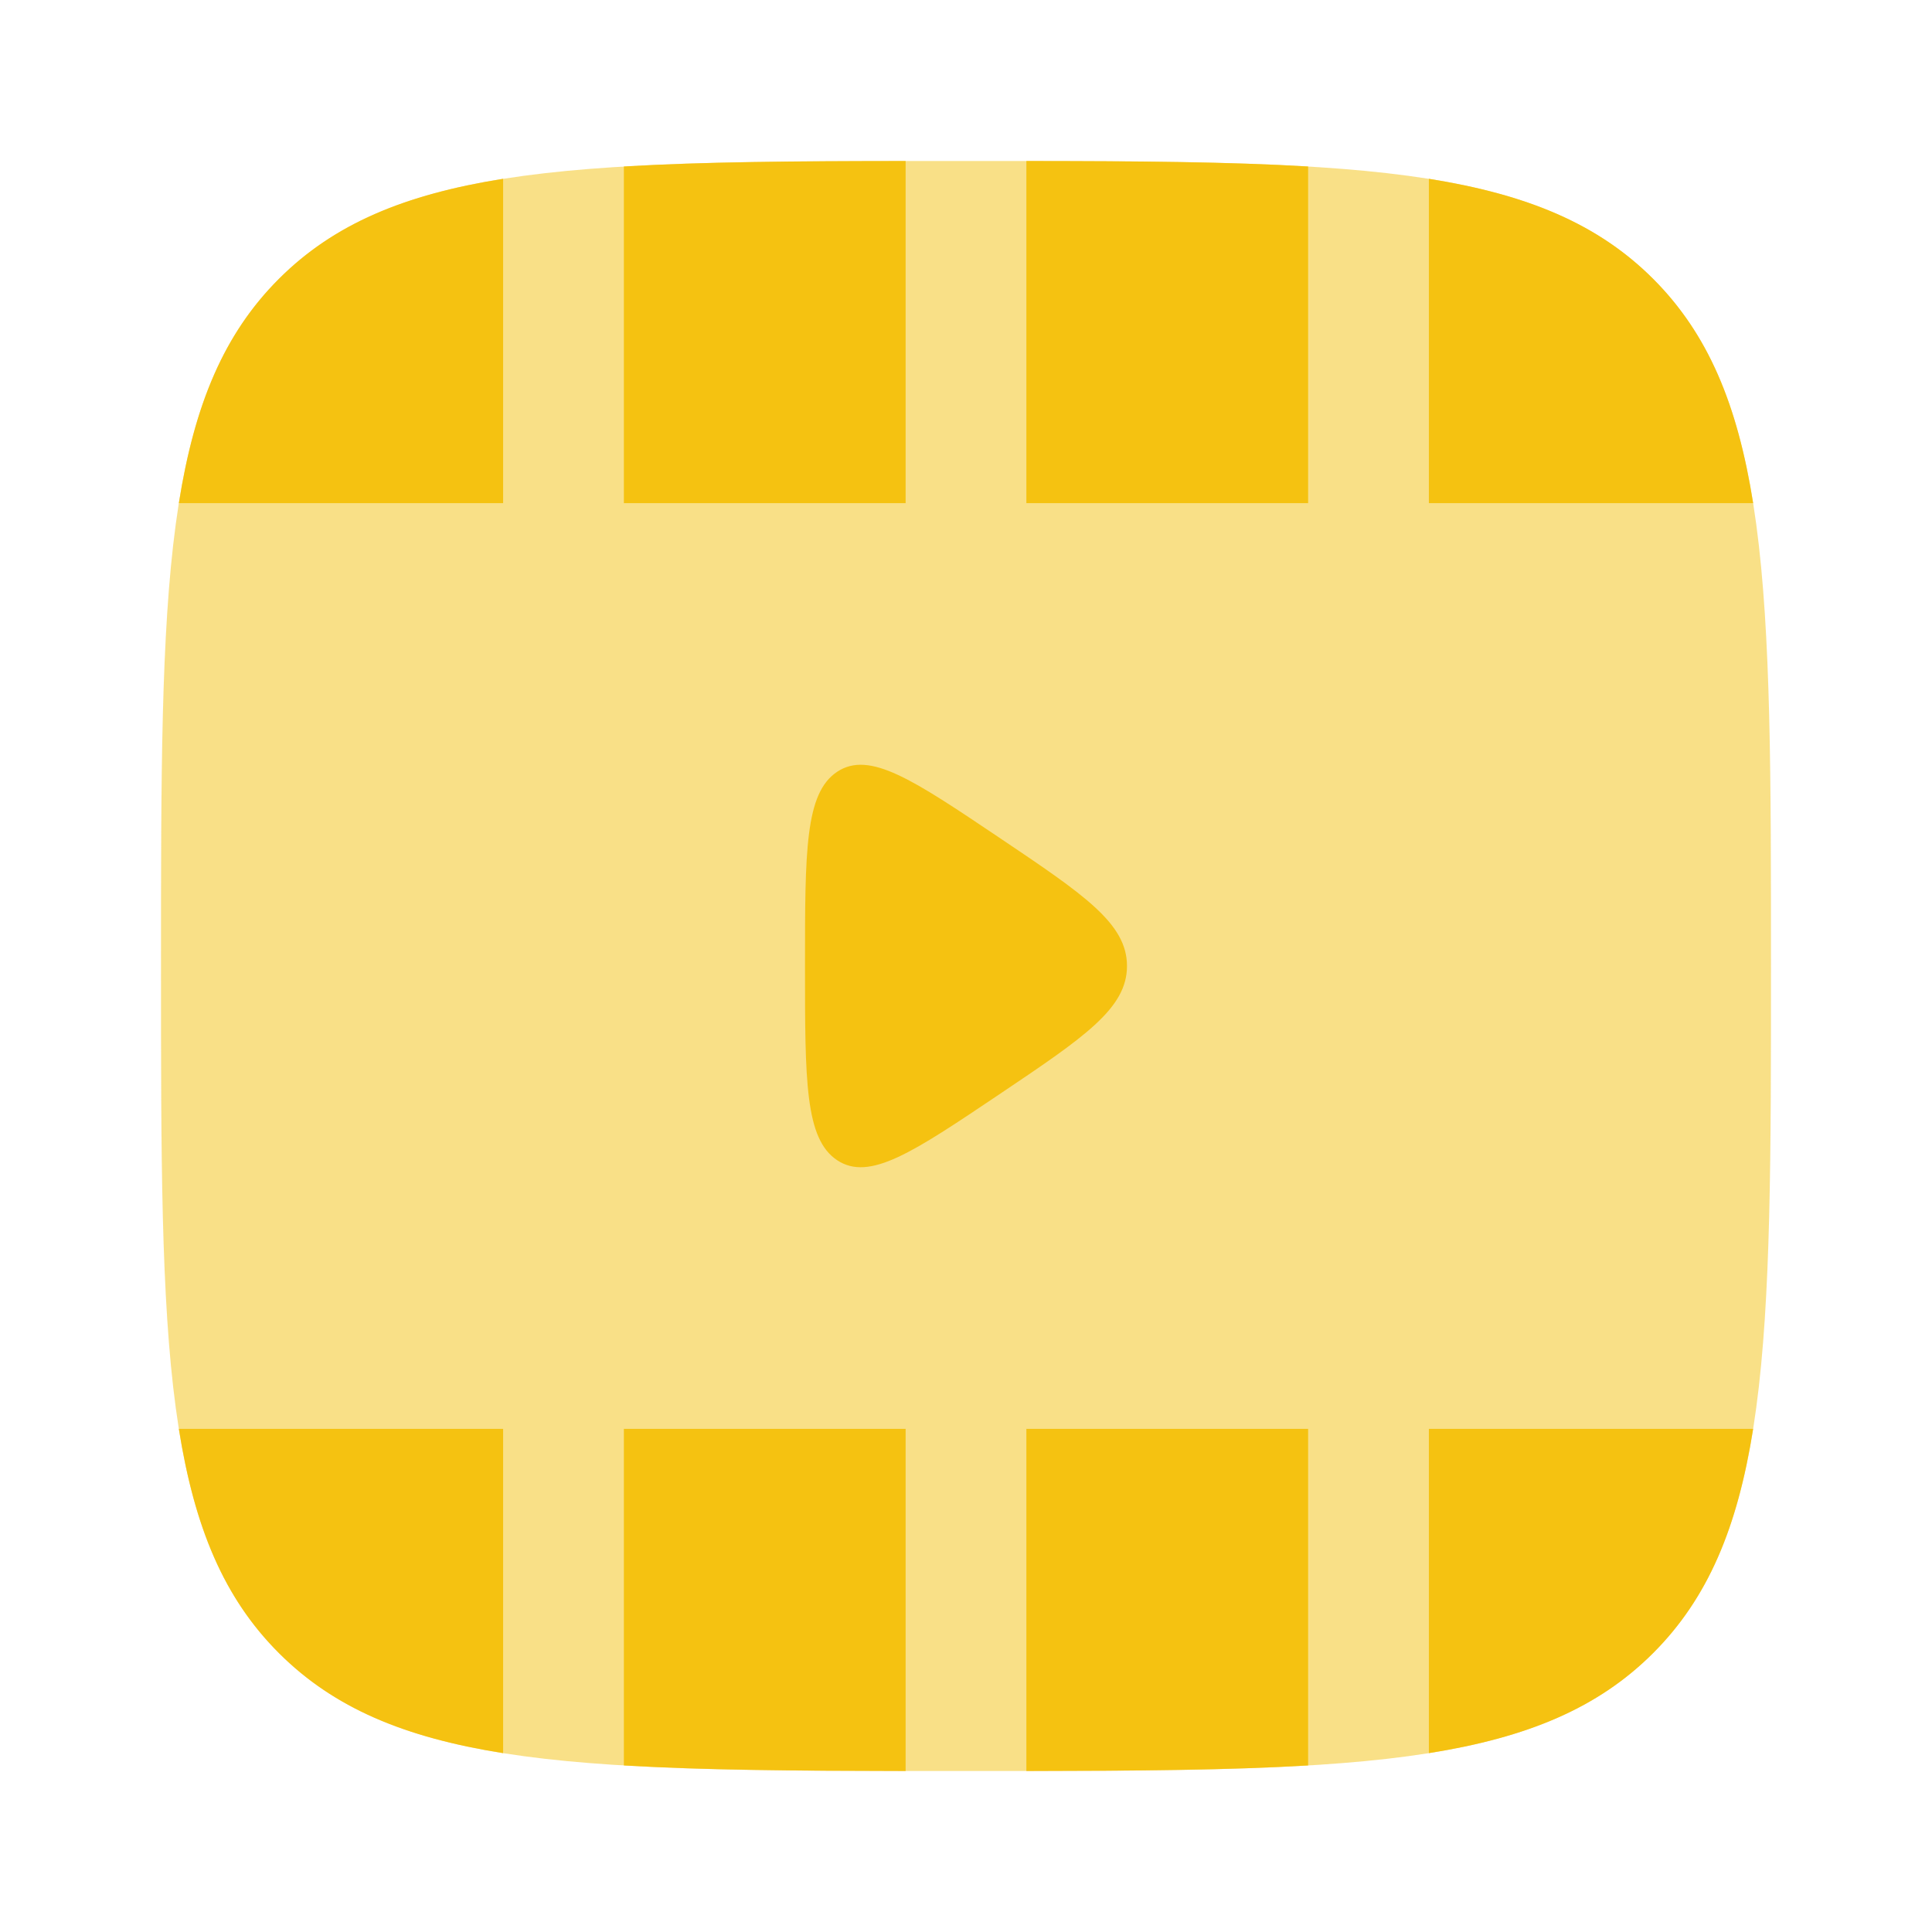 <!DOCTYPE svg PUBLIC "-//W3C//DTD SVG 1.1//EN" "http://www.w3.org/Graphics/SVG/1.1/DTD/svg11.dtd">
<!-- Uploaded to: SVG Repo, www.svgrepo.com, Transformed by: SVG Repo Mixer Tools -->
<svg width="800px" height="800px" viewBox="0 0 24 24" fill="none" xmlns="http://www.w3.org/2000/svg">
<g id="SVGRepo_bgCarrier" stroke-width="0"/>
<g id="SVGRepo_tracerCarrier" stroke-linecap="round" stroke-linejoin="round"/>
<g id="SVGRepo_iconCarrier"> <path opacity="0.5" fill-rule="evenodd" clip-rule="evenodd" d="M3.464 3.464C2 4.929 2 7.286 2 12C2 16.714 2 19.071 3.464 20.535C4.929 22 7.286 22 12 22C16.714 22 19.071 22 20.535 20.535C22 19.071 22 16.714 22 12C22 7.286 22 4.929 20.535 3.464C19.071 2 16.714 2 12 2C7.286 2 4.929 2 3.464 3.464Z" fill="#f5c211"/> <path d="M14 12C14 11.472 13.47 11.116 12.411 10.404C11.338 9.683 10.801 9.322 10.4 9.587C10 9.852 10 10.568 10 12C10 13.432 10 14.148 10.4 14.413C10.801 14.678 11.338 14.317 12.411 13.596C13.47 12.884 14 12.528 14 12Z" fill="#f5c211"/> <path d="M11.25 2C9.884 2.001 8.731 2.01 7.75 2.068V6.25H11.25V2Z" fill="#f5c211"/> <path d="M6.25 2.221C5.027 2.416 4.149 2.78 3.465 3.464C2.78 4.148 2.416 5.027 2.222 6.25H6.25V2.221Z" fill="#f5c211"/> <path d="M21.778 6.25C21.584 5.027 21.22 4.148 20.536 3.464C19.852 2.78 18.973 2.416 17.75 2.221V6.25H21.778Z" fill="#f5c211"/> <path d="M12.75 2C14.116 2.001 15.269 2.01 16.25 2.068V6.25H12.75V2Z" fill="#f5c211"/> <path d="M21.778 17.75H17.75V21.778C18.973 21.584 19.852 21.219 20.536 20.535C21.22 19.851 21.584 18.973 21.778 17.75Z" fill="#f5c211"/> <path d="M16.25 17.75V21.931C15.269 21.989 14.116 21.998 12.75 22V17.75H16.25Z" fill="#f5c211"/> <path d="M11.25 22V17.75H7.75L7.75 21.931C8.731 21.989 9.884 21.998 11.25 22Z" fill="#f5c211"/> <path d="M6.25 17.75L6.25 21.778C5.027 21.584 4.149 21.219 3.465 20.535C2.78 19.851 2.416 18.973 2.222 17.75H6.25Z" fill="#f5c211"/> </g>
</svg>
